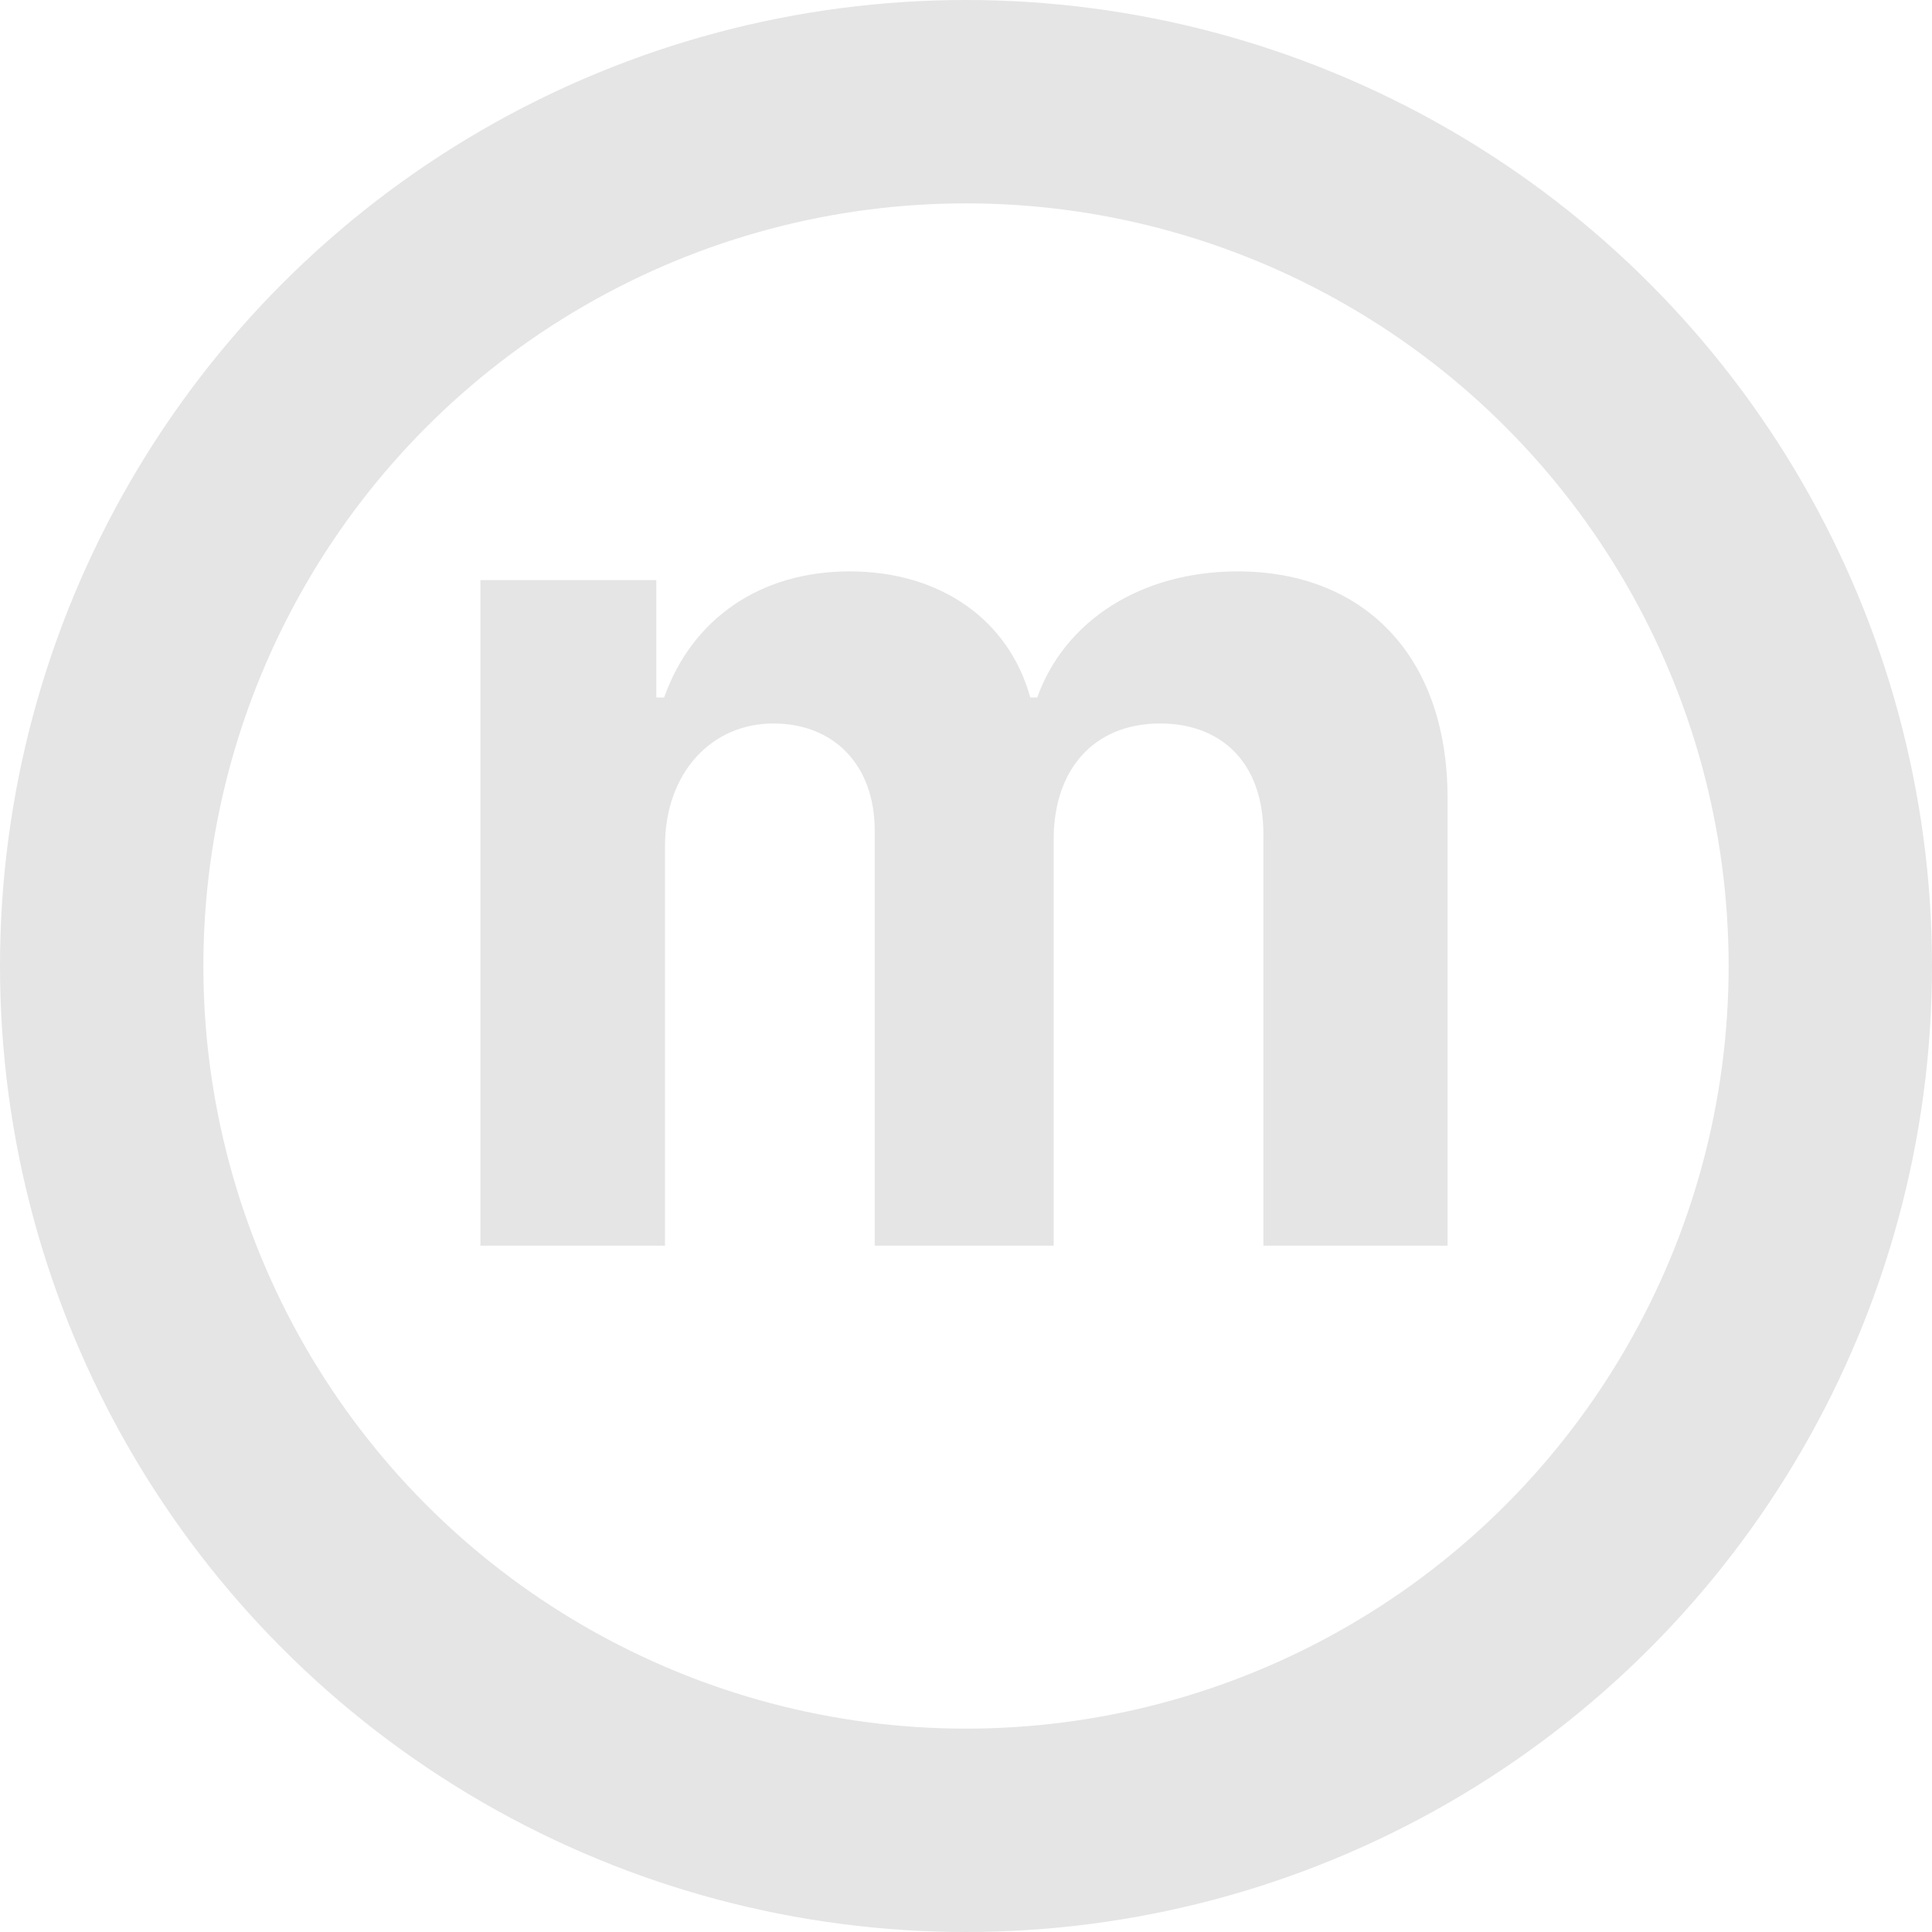 <svg width="76" height="76" viewBox="0 0 76 76" fill="none" xmlns="http://www.w3.org/2000/svg">
<path d="M18.898 49H26.159V33.284C26.159 30.386 28 28.46 30.421 28.46C32.807 28.46 34.409 30.097 34.409 32.67V49H41.449V33.011C41.449 30.301 43 28.46 45.642 28.46C47.96 28.46 49.699 29.909 49.699 32.824V49H56.943V31.392C56.943 25.716 53.568 22.477 48.693 22.477C44.858 22.477 41.875 24.438 40.801 27.438H40.528C39.693 24.403 37.017 22.477 33.42 22.477C29.892 22.477 27.216 24.352 26.125 27.438H25.818V22.818H18.898V49Z" fill="#E5E5E5"/>
<circle cx="38" cy="38" r="34" stroke="#E5E5E5" stroke-width="8"/>
</svg>

